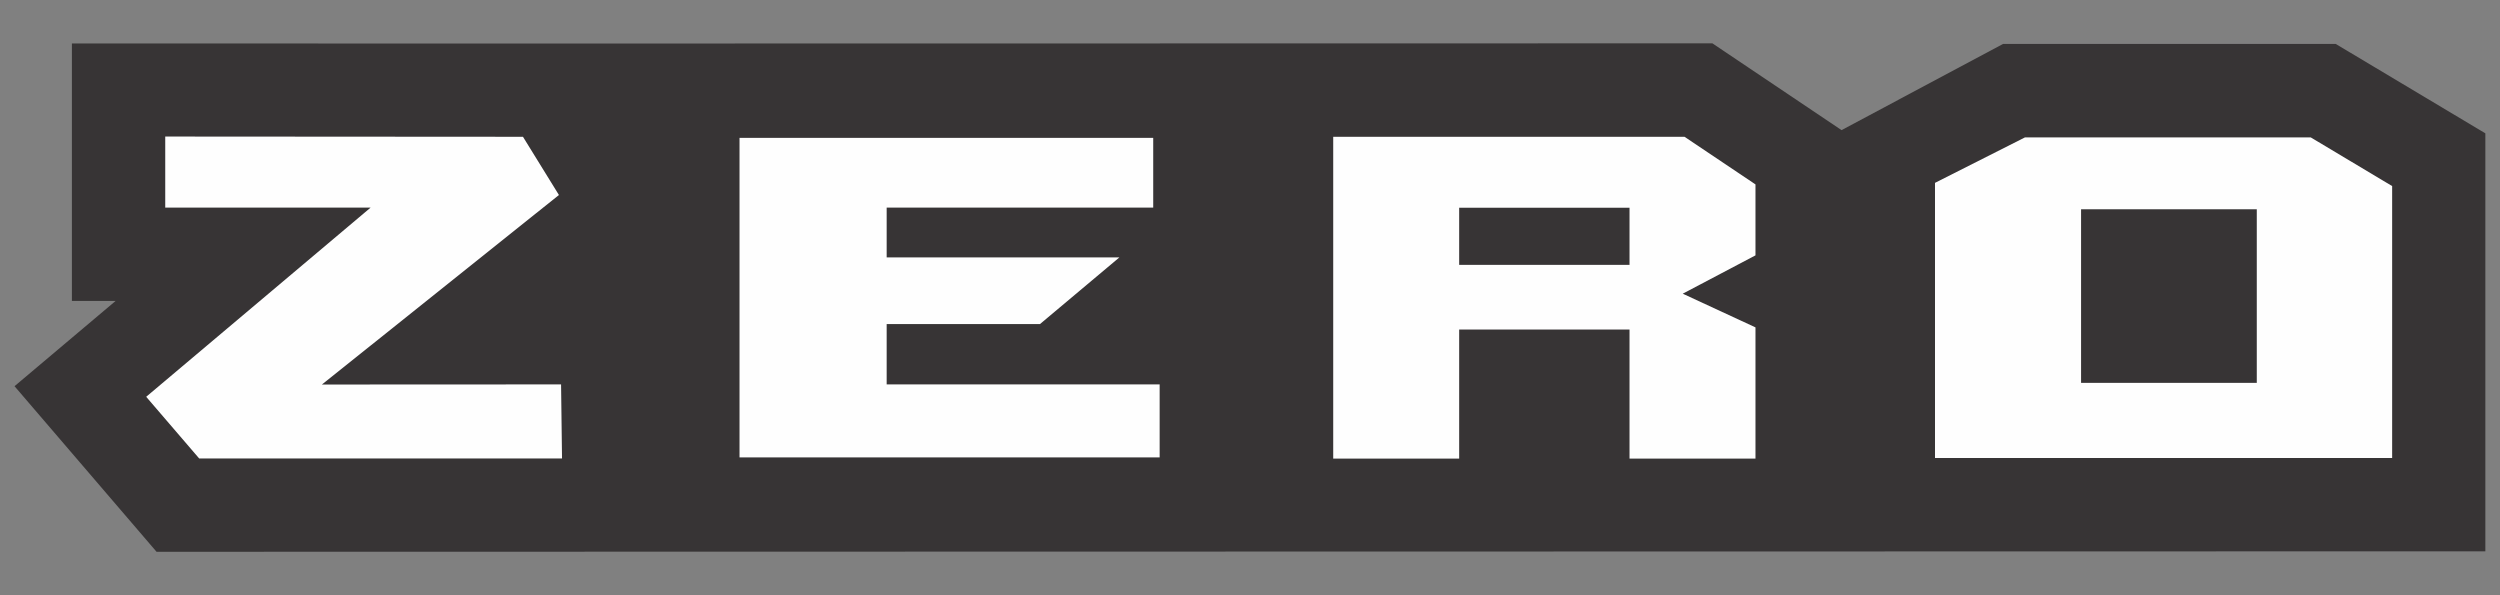 <?xml version="1.0" encoding="UTF-8"?>
<!DOCTYPE svg PUBLIC "-//W3C//DTD SVG 1.1//EN" "http://www.w3.org/Graphics/SVG/1.1/DTD/svg11.dtd">
<!-- Creator: CorelDRAW X6 -->
<svg xmlns="http://www.w3.org/2000/svg" xml:space="preserve" width="21mm" height="5mm" version="1.1" style="shape-rendering:geometricPrecision; text-rendering:geometricPrecision; image-rendering:optimizeQuality; fill-rule:evenodd; clip-rule:evenodd"
viewBox="0 0 21000 5000"
 xmlns:xlink="http://www.w3.org/1999/xlink">
 <rect x="0" y="0" width="21000" height="5000" fill="#808080" stroke="none"/>
 <defs>
  <style type="text/css">
   <![CDATA[
    .fil1 {fill:#FEFEFE}
    .fil0 {fill:#373435;fill-rule:nonzero}
   ]]>
  </style>
 </defs>
 <g id="Camada_x0020_1">
  <g id="_569898912">
   <path class="fil0" d="M1315 4635c-626,-729 -579,-676 -1193,-1391l849 -716 -367 0c0,-721 0,-1442 0,-2163 4604,2 9184,-1 13780,-1 362,243 724,486 1085,729l1357 -724c931,0 1863,0 2794,0 419,250 838,501 1257,751l0 3511c-6531,0 -13040,4 -19563,4z"/>
   <polygon class="fil1" points="1388,1147 1388,1744 3113,1744 1228,3333 1673,3851 4721,3851 4713,3229 2704,3230 4695,1638 4393,1149 "/>
   <polygon class="fil1" points="6212,1158 9687,1158 9687,1744 7448,1744 7448,2162 9403,2162 8736,2722 7448,2722 7448,3229 9687,3229 9741,3229 9741,3842 6212,3842 "/>
   <path class="fil1" d="M11199 1149l2951 0 596 400 0 596 -611 322 611 283 0 1102 -1058 0 0 -1084 -1431 0 0 1084 -1058 0 0 -2702zm1058 596l1431 0 0 480 -1431 0 0 -480z"/>
   <path class="fil1" d="M16254 3847l3840 0 0 -2284 -684 -409 -2400 0 -756 382 0 2311zm1227 -2089l1476 0 0 1458 -1476 0 0 -1458z"/>
  </g>
 </g>
</svg>

